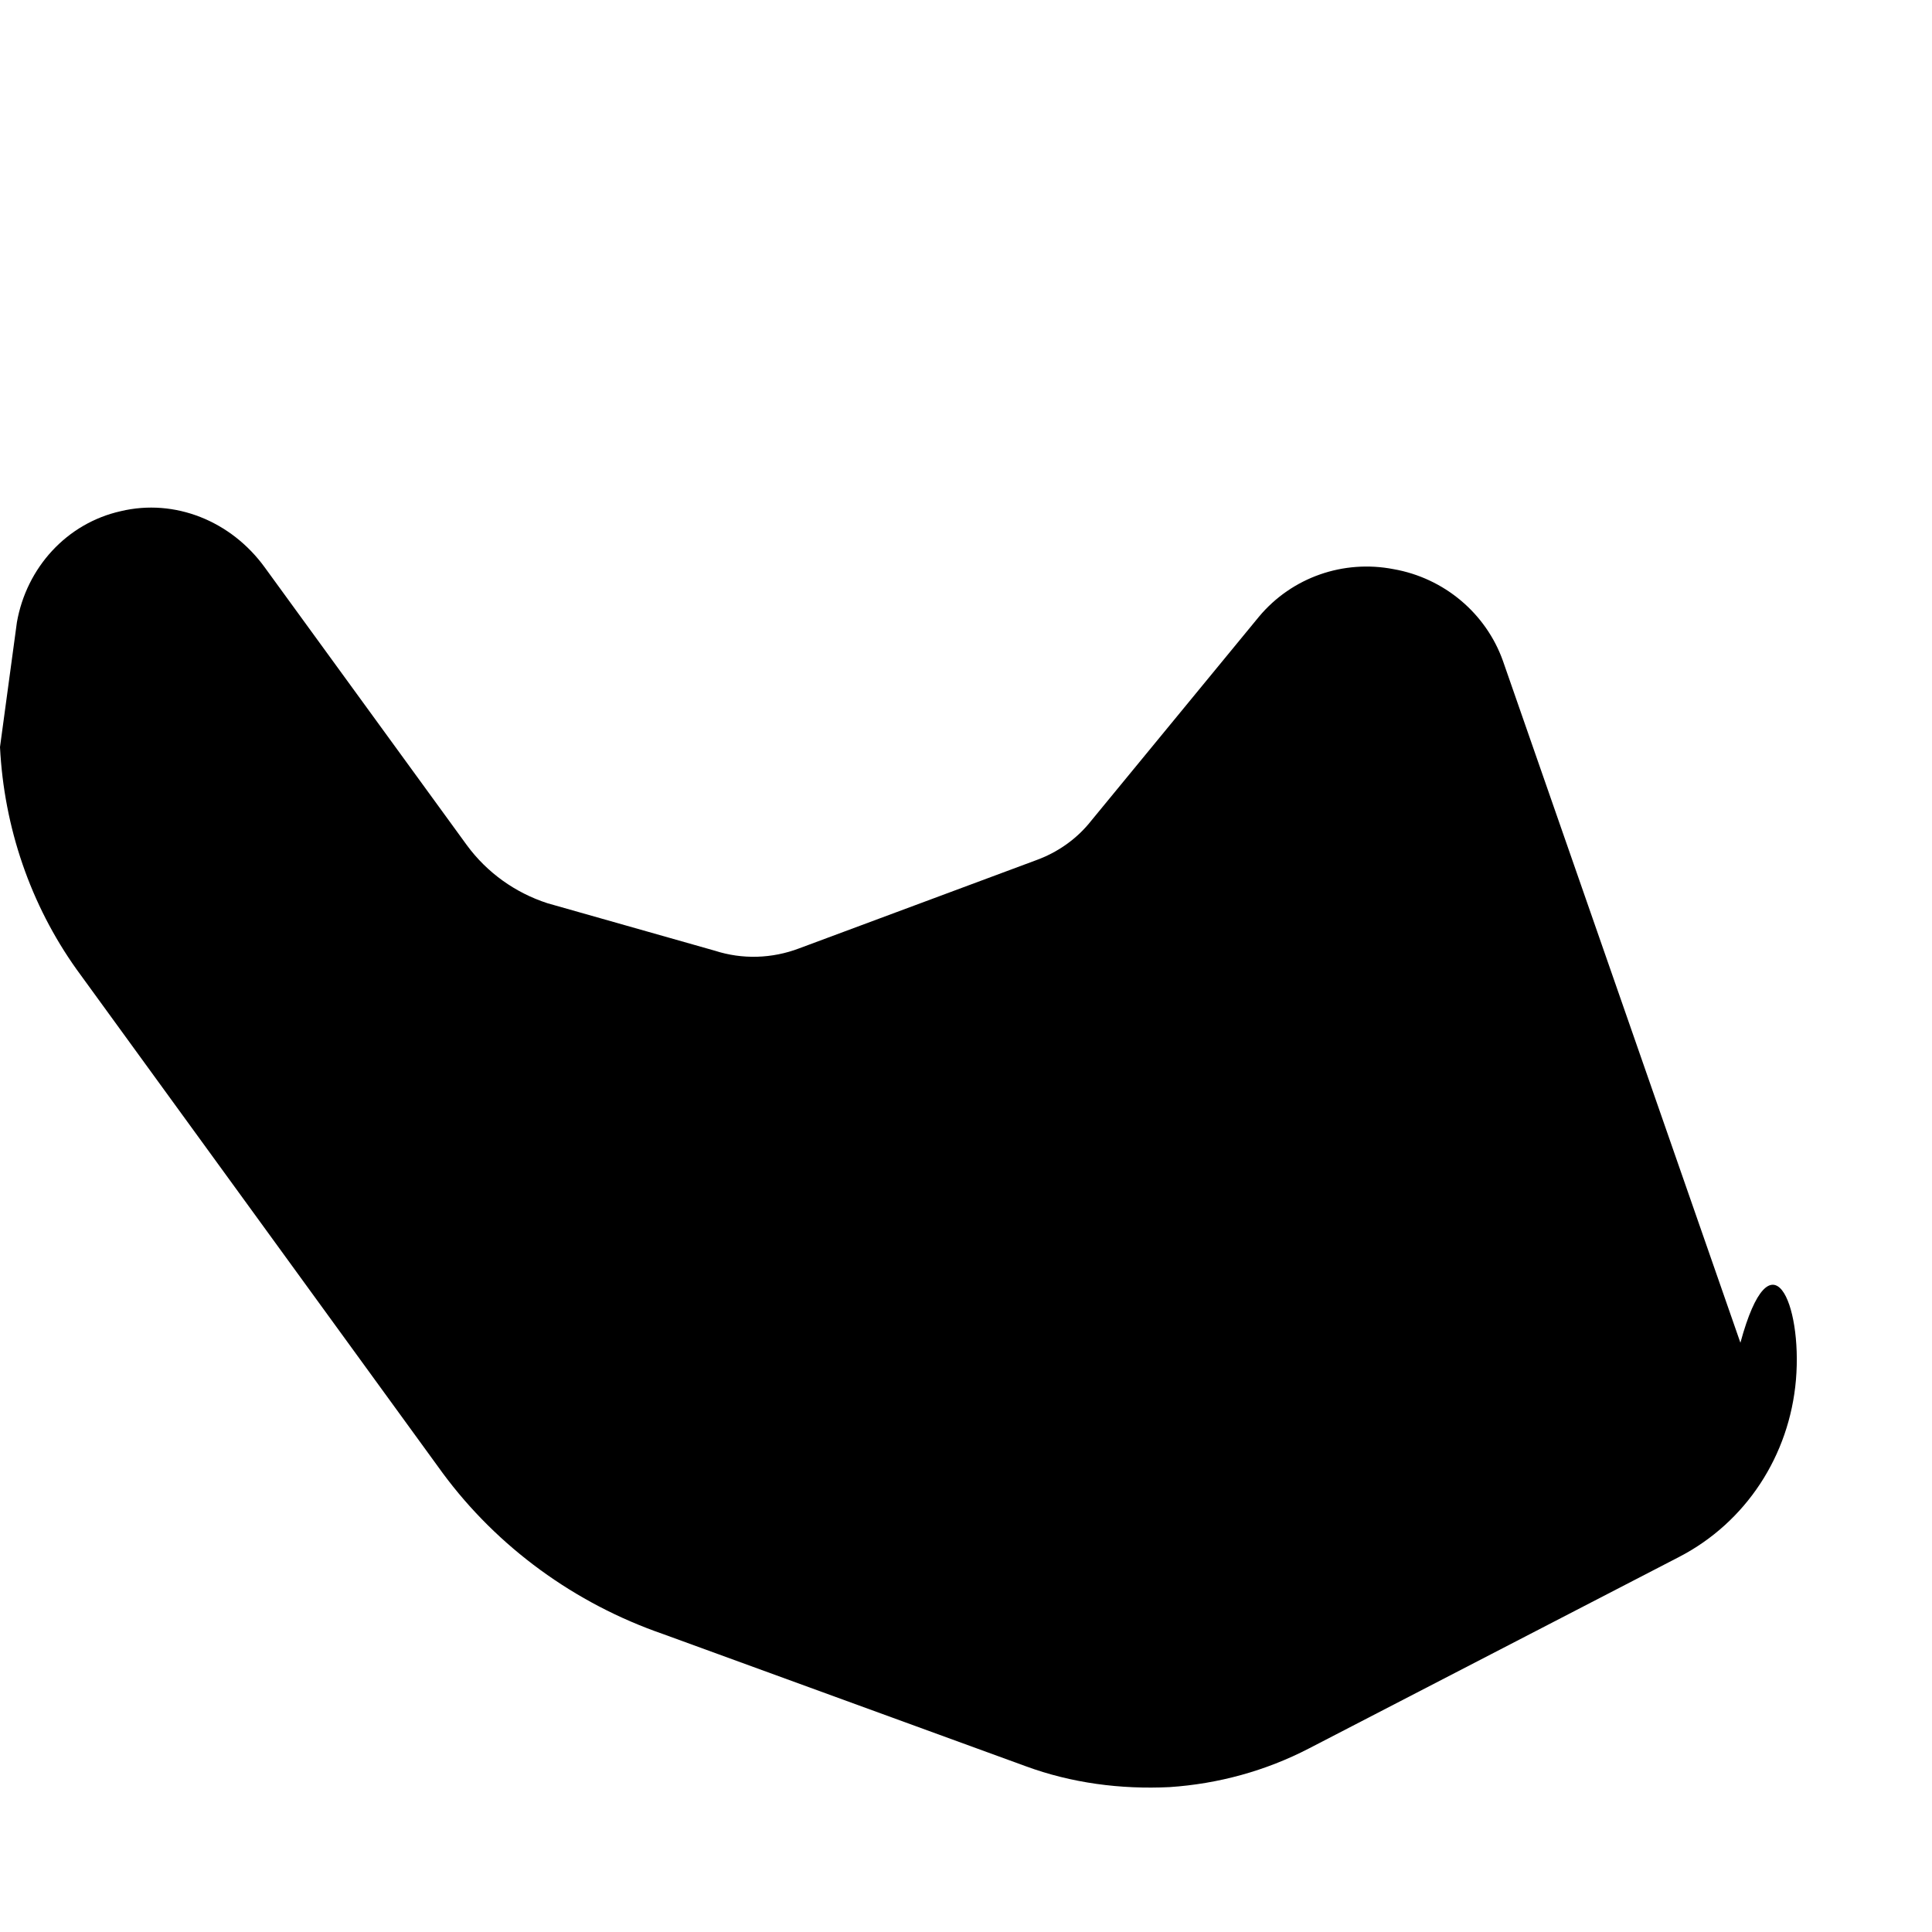 <svg xmlns="http://www.w3.org/2000/svg" viewBox="0 0 24 24" fill="currentColor">
  <path d="M21.62,16.68L18.67,8.21C18.46,7.62 17.94,7.18 17.31,7.07C16.69,6.95 16.05,7.17 15.64,7.66L13.56,10.19C13.38,10.42 13.14,10.59 12.86,10.69L9.93,11.78C9.59,11.91 9.22,11.92 8.88,11.81L6.8,11.22C6.4,11.09 6.05,10.84 5.8,10.5L3.29,7.05C2.87,6.47 2.17,6.19 1.5,6.35C0.83,6.5 0.33,7.05 0.21,7.73L0,9.28C0.05,10.28 0.38,11.24 0.95,12.04L5.5,18.3C6.18,19.22 7.14,19.92 8.24,20.3L12.74,21.94C13.31,22.15 13.92,22.23 14.53,22.2C15.13,22.16 15.72,22 16.26,21.72L20.86,19.34C21.69,18.91 22.23,18.08 22.31,17.14C22.39,16.19 22,15.28 21.62,16.68Z" />
</svg>
